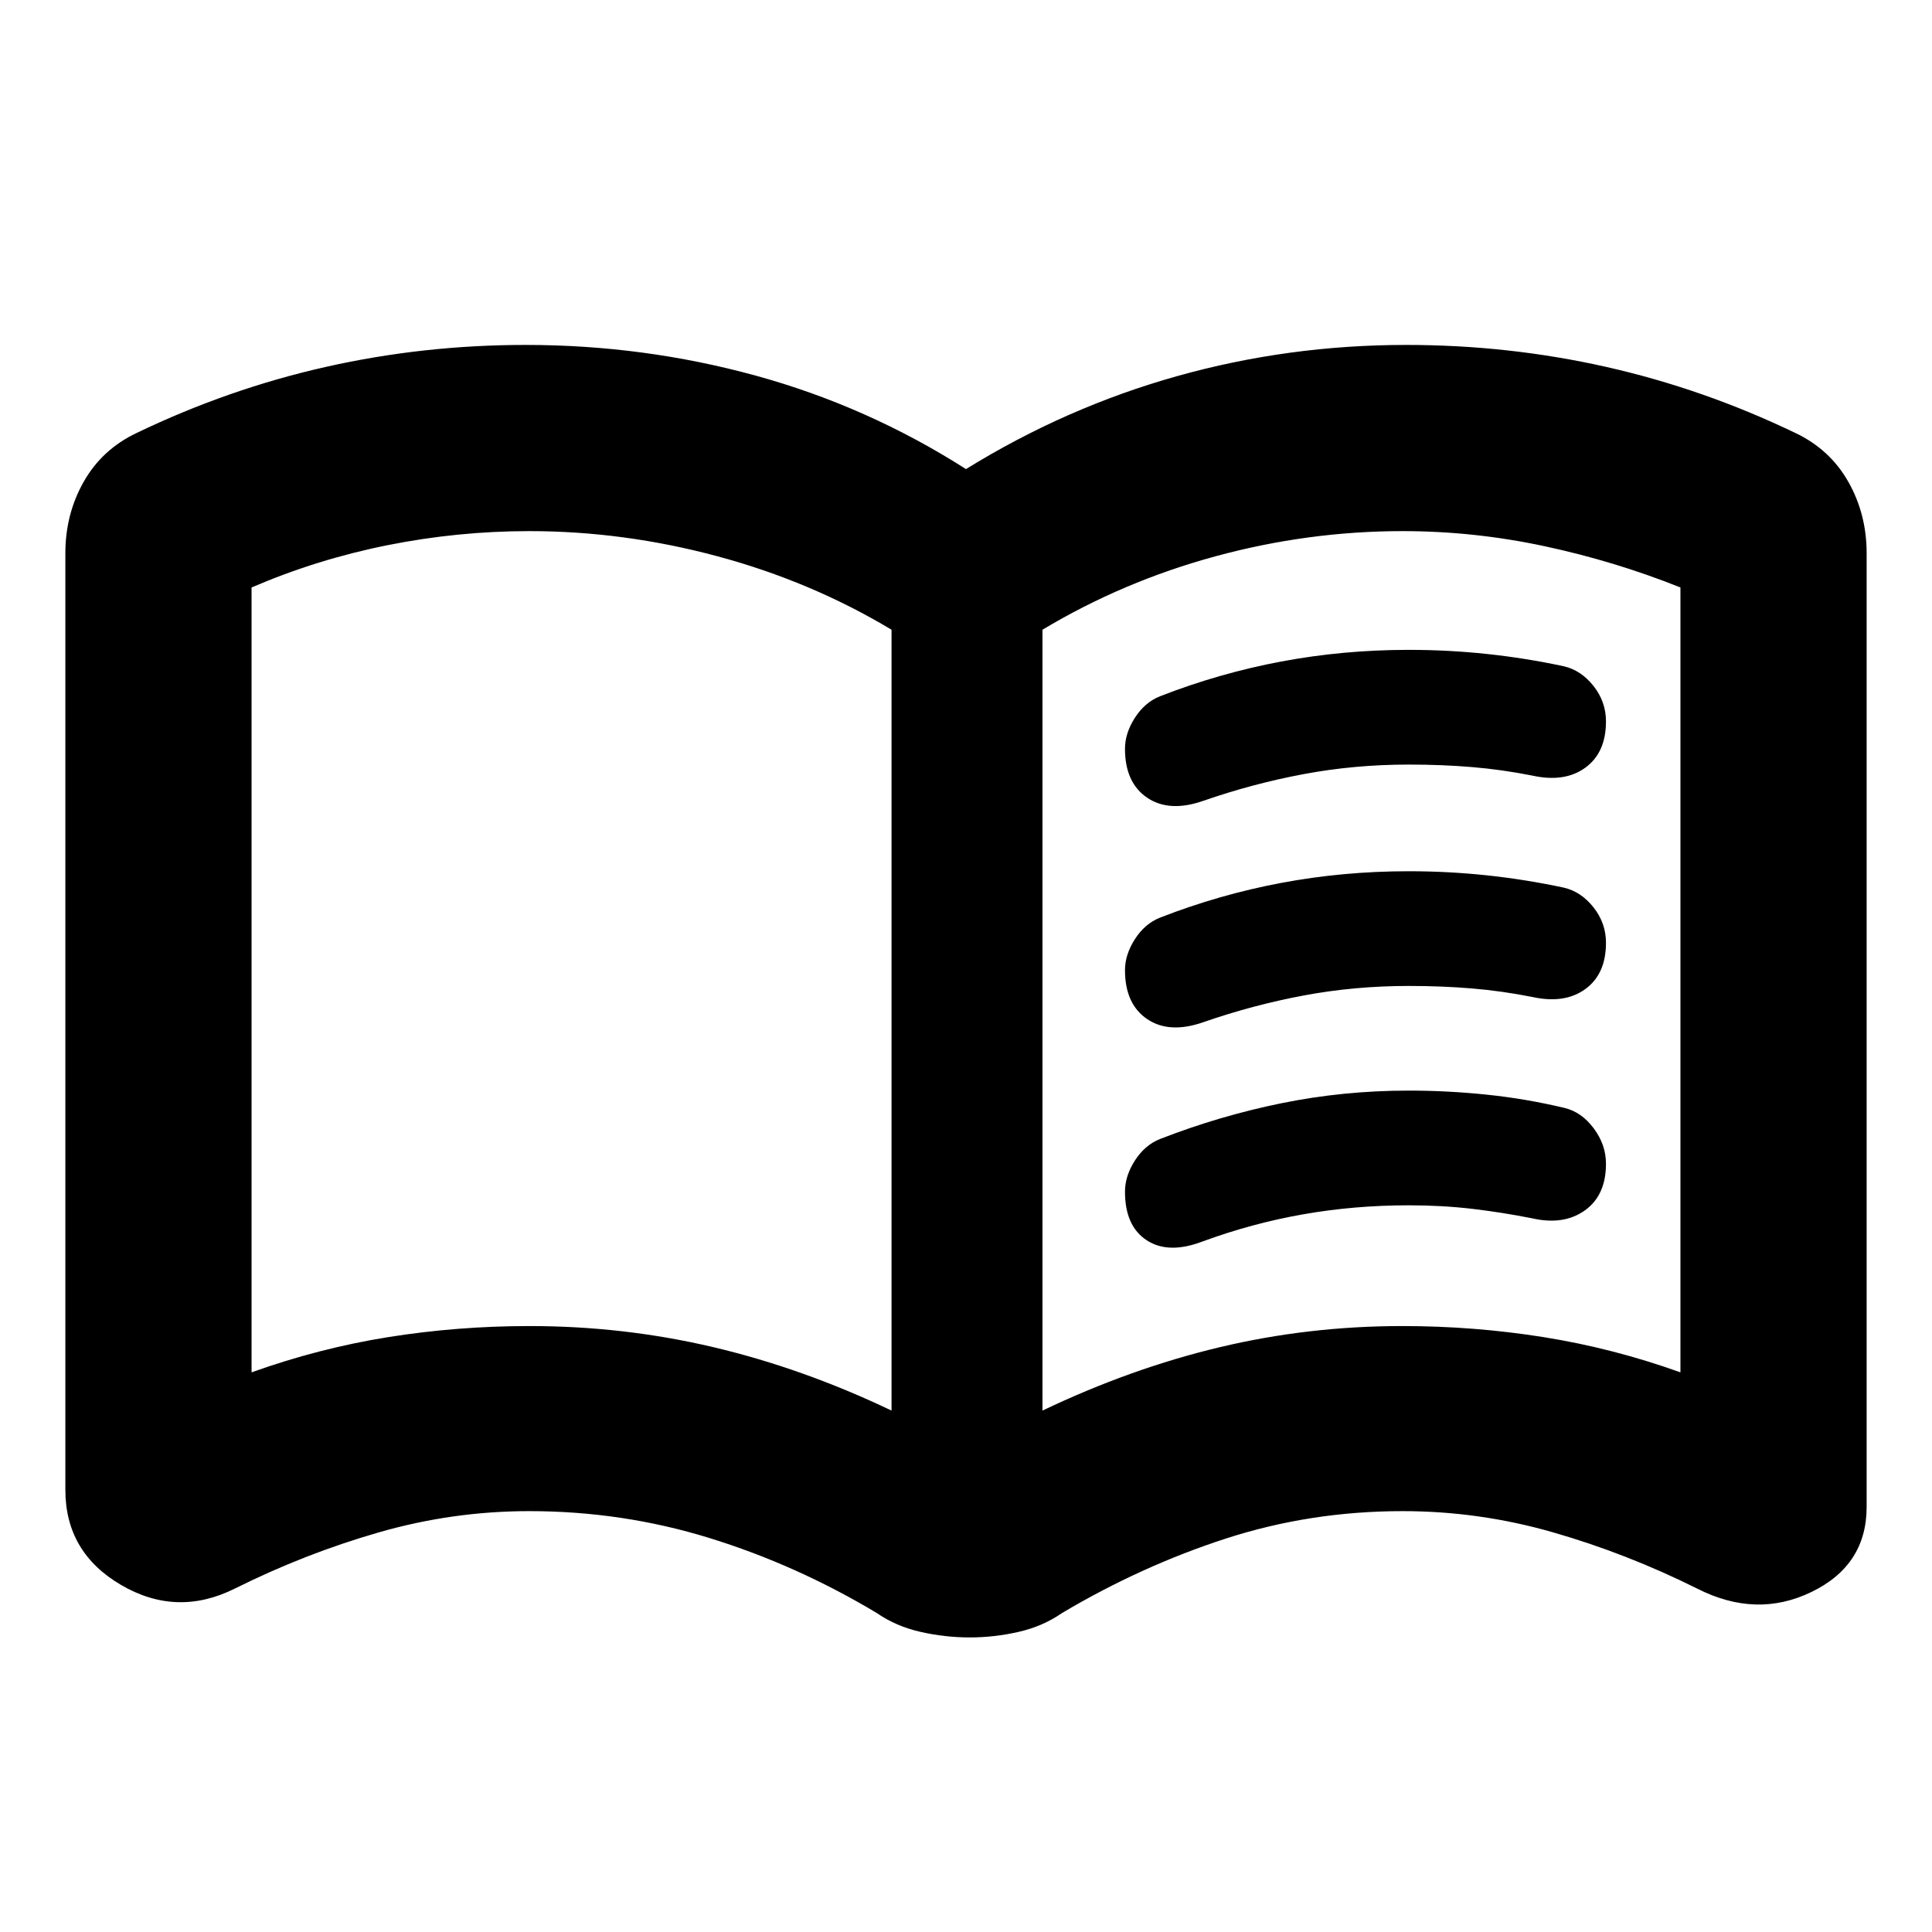 <svg xmlns="http://www.w3.org/2000/svg" height="24" viewBox="0 -960 960 960" width="24"><path d="M263.15-301.09q46.85 0 91.35 10.5 44.5 10.5 88.5 31.5v-388q-40-24-86.5-36.5t-93.5-12.5q-35.49 0-70.48 7t-67.52 21v390q33.5-12 67.89-17.5 34.38-5.5 70.26-5.5Zm254.85 42q44-21 88.11-31.5t90.7-10.5q35.69 0 70.19 5.5t68 17.5v-390q-32.5-13-67.5-20.5t-70.5-7.5q-47 0-93 12.5t-86 36.5v388Zm-36.18 112.72q-12.19 0-24.39-2.75-12.19-2.75-21.76-9.38-39.93-23.93-83.19-37.28-43.26-13.35-89.48-13.35-38.02 0-74.68 10.53-36.67 10.54-71.54 27.91-28.91 14.45-56.61-1.75-27.69-16.2-27.69-47.25v-465.44q0-19.41 9.11-35.49 9.11-16.08 26.32-24.25 45.63-21.93 94.06-32.84 48.43-10.9 99.27-10.9 58.68 0 114.25 15.25 55.58 15.25 104.51 46.45 49.5-30.63 104.79-46.17 55.29-15.53 113.97-15.53 50.84 0 99.27 10.9 48.43 10.91 94.06 32.84 17.21 8.17 26.32 24.25t9.11 35.49v473.91q0 28.98-27.41 42.26-27.41 13.29-56.89-1.73-34.87-17.37-71.54-27.91-36.66-10.53-74.68-10.53-45.87 0-87.89 13.63t-81.39 37q-9.57 6.63-21.64 9.38-12.07 2.75-24.26 2.75ZM284-473.09Zm275-114.86q0-7.72 4.93-15.4 4.94-7.67 12.44-10.67 29.5-11.5 60.31-17.28 30.82-5.79 63.32-5.79 19.66 0 38.83 2.04 19.17 2.04 38.17 6.1 8.59 1.96 14.8 9.8 6.2 7.83 6.2 17.63 0 15.5-10.25 22.97-10.25 7.46-26.25 3.96-15.07-3-30-4.25t-31.5-1.25q-26.86 0-52.11 4.72-25.26 4.72-49.76 13.22-17 6-28.06-1.44Q559-571.04 559-587.95Zm0 220.09q0-7.81 4.93-15.49 4.94-7.67 12.44-10.67 29.5-11.5 60.31-17.78 30.82-6.29 63.32-6.29 19.5 0 39 2.04t38.5 6.6q8.39 2.03 14.44 10.15 6.06 8.13 6.06 17.54 0 15.74-10.5 23.21-10.5 7.46-26 3.96-15.07-3-30-4.75t-31.5-1.75q-27.03 0-52.45 4.47t-49.92 13.47q-17 6.5-27.81-.55Q559-350.75 559-367.86Zm0-110.09q0-7.72 4.93-15.4 4.94-7.67 12.44-10.67 29.5-11.5 60.31-17.28 30.82-5.79 63.32-5.79 19.66 0 38.83 2.04 19.17 2.04 38.17 6.1 8.59 1.96 14.8 9.8 6.2 7.83 6.2 17.63 0 15.5-10.25 22.97-10.25 7.46-26.25 3.96-15.07-3-30-4.25t-31.5-1.25q-26.86 0-52.11 4.72-25.26 4.72-49.76 13.22-17 6-28.06-1.44Q559-461.04 559-477.95Z"/></svg>
